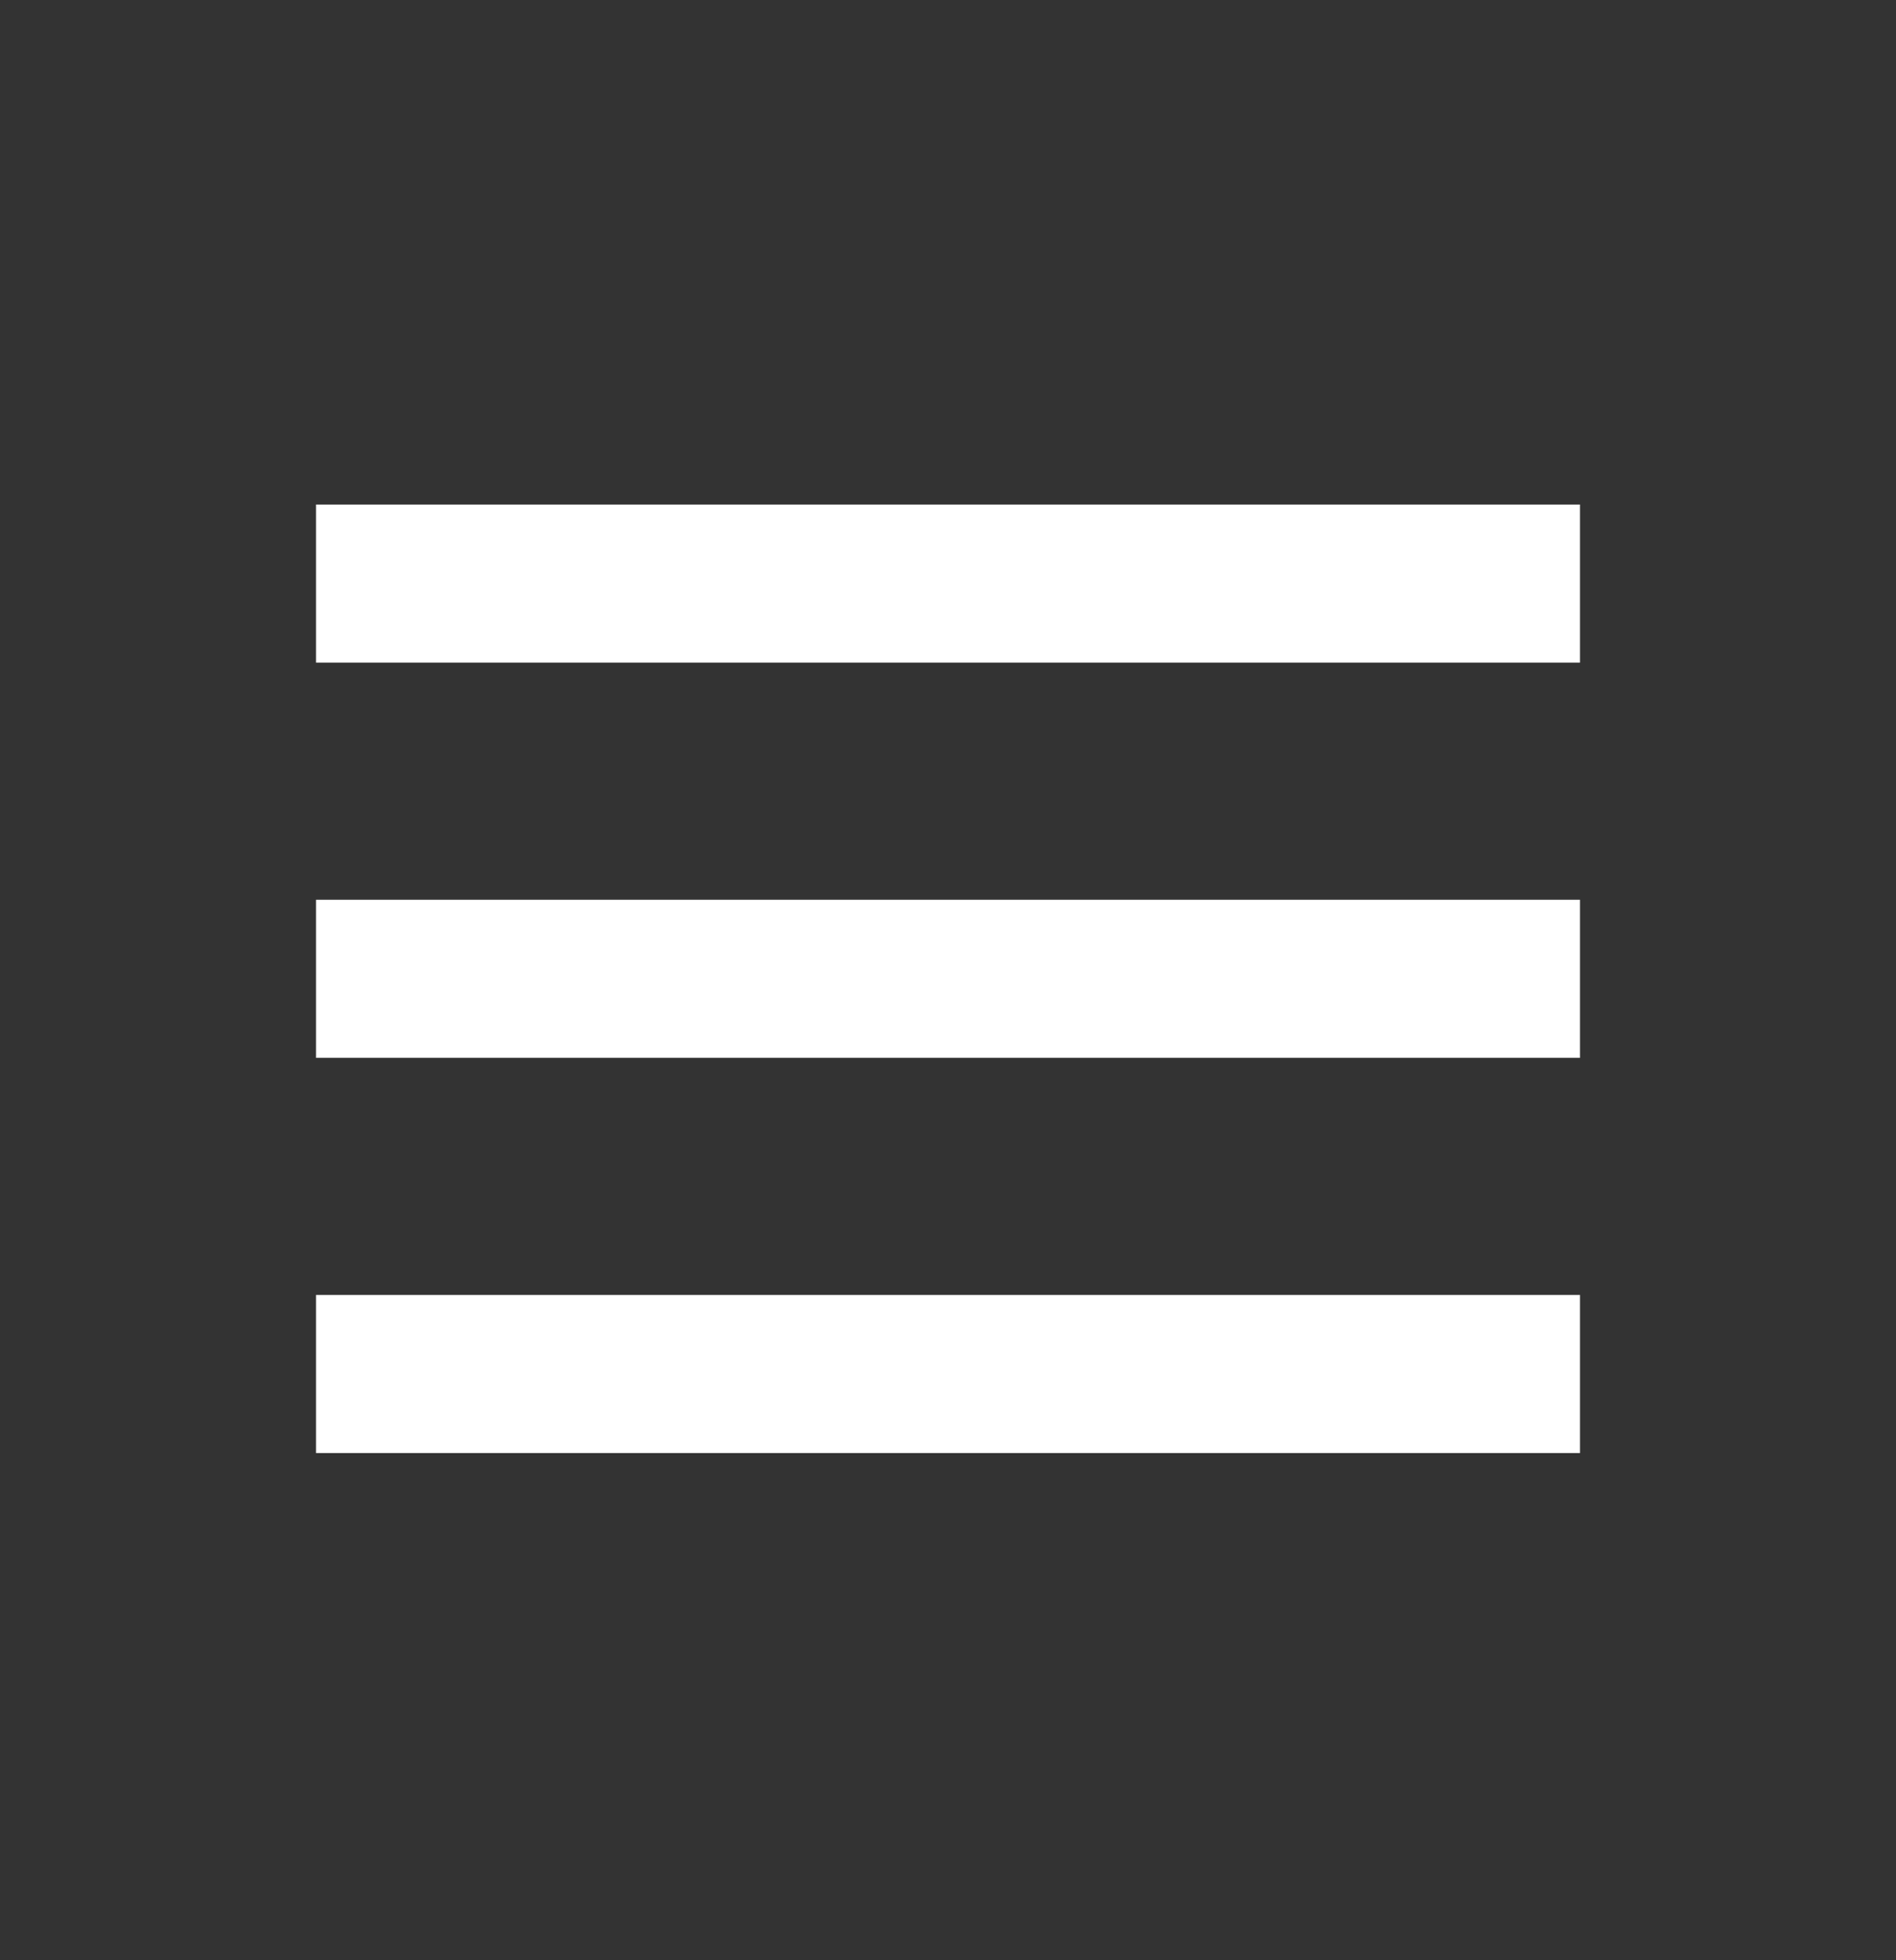 <svg width="30" height="31" viewBox="0 0 30 31" fill="none" xmlns="http://www.w3.org/2000/svg">
<rect x="0" y="0" width="30" height="31" fill="#333333" stroke="none"/>
<path d="M5 7.979H25V10.479H5V7.979ZM5 14.229H25V16.729H5V14.229ZM5 20.479H25V22.979H5V20.479Z" fill="white"/>
</svg>
